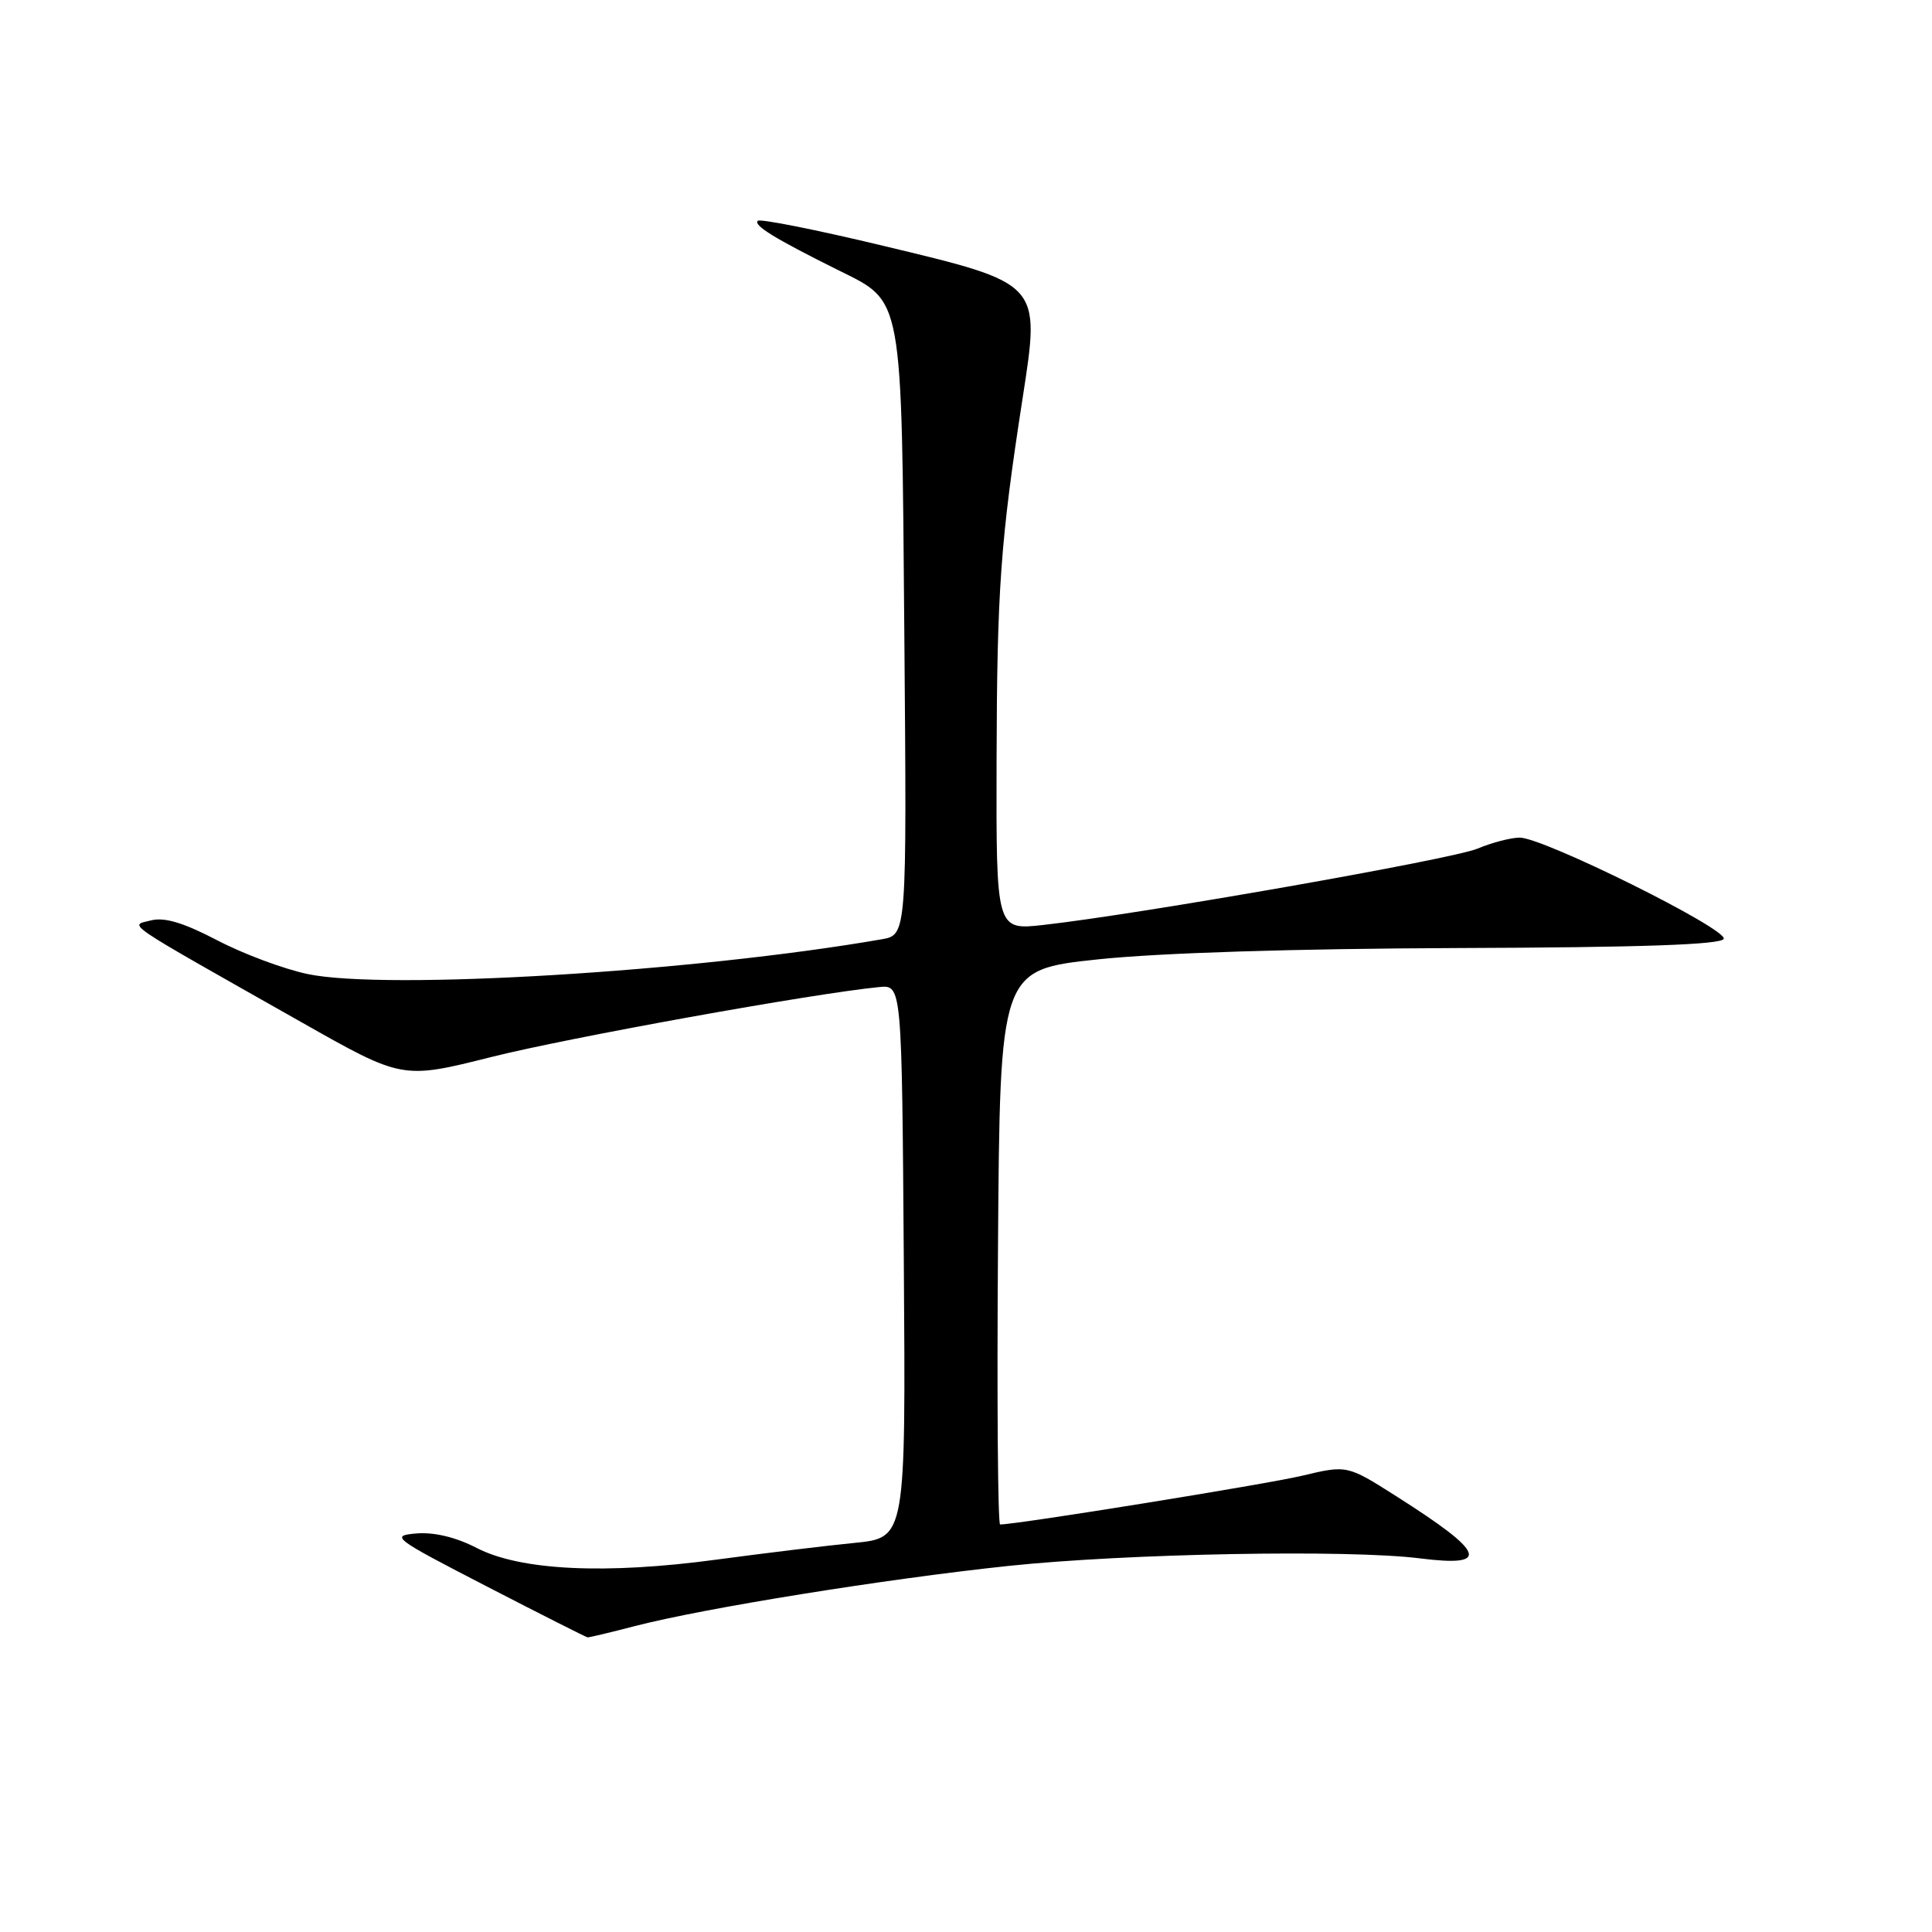 <?xml version="1.0" encoding="UTF-8" standalone="no"?>
<!DOCTYPE svg PUBLIC "-//W3C//DTD SVG 1.1//EN" "http://www.w3.org/Graphics/SVG/1.1/DTD/svg11.dtd" >
<svg xmlns="http://www.w3.org/2000/svg" xmlns:xlink="http://www.w3.org/1999/xlink" version="1.1" viewBox="0 0 256 256">
 <g >
 <path fill="currentColor"
d=" M 84.14 215.46 C 93.38 213.07 117.32 209.22 133.65 207.49 C 149.35 205.84 178.68 205.30 188.13 206.49 C 197.59 207.68 196.88 205.79 185.00 198.25 C 178.50 194.12 178.50 194.12 172.50 195.55 C 167.73 196.68 134.77 202.00 132.52 202.00 C 132.22 202.00 132.09 185.46 132.24 165.25 C 132.50 128.50 132.50 128.50 145.50 127.12 C 153.63 126.26 171.52 125.70 193.24 125.62 C 217.56 125.54 228.10 125.17 228.40 124.40 C 228.90 123.09 204.47 110.97 201.37 110.99 C 200.20 110.99 197.68 111.65 195.77 112.45 C 192.41 113.86 150.93 121.15 138.25 122.56 C 132.00 123.26 132.00 123.26 132.05 100.88 C 132.11 78.08 132.56 71.75 135.50 52.77 C 137.87 37.42 138.05 37.61 117.07 32.58 C 108.20 30.45 100.71 28.96 100.41 29.26 C 99.81 29.86 102.68 31.62 111.00 35.76 C 119.74 40.11 119.45 38.54 119.83 84.19 C 120.16 123.88 120.16 123.88 116.83 124.46 C 92.02 128.77 51.18 131.24 40.78 129.07 C 37.63 128.41 32.23 126.40 28.78 124.59 C 24.31 122.26 21.78 121.50 20.00 121.96 C 17.13 122.70 15.72 121.74 39.91 135.43 C 53.31 143.02 53.31 143.02 65.06 140.07 C 75.27 137.50 107.75 131.64 116.50 130.79 C 119.50 130.50 119.50 130.50 119.76 167.13 C 120.02 203.76 120.02 203.76 113.26 204.44 C 109.54 204.80 101.33 205.80 95.00 206.65 C 80.20 208.65 68.97 208.10 63.18 205.12 C 60.42 203.69 57.53 203.00 55.18 203.19 C 51.67 203.49 52.10 203.81 64.50 210.21 C 71.65 213.90 77.66 216.94 77.86 216.96 C 78.05 216.98 80.88 216.31 84.14 215.46 Z "/>
</g>
</svg>